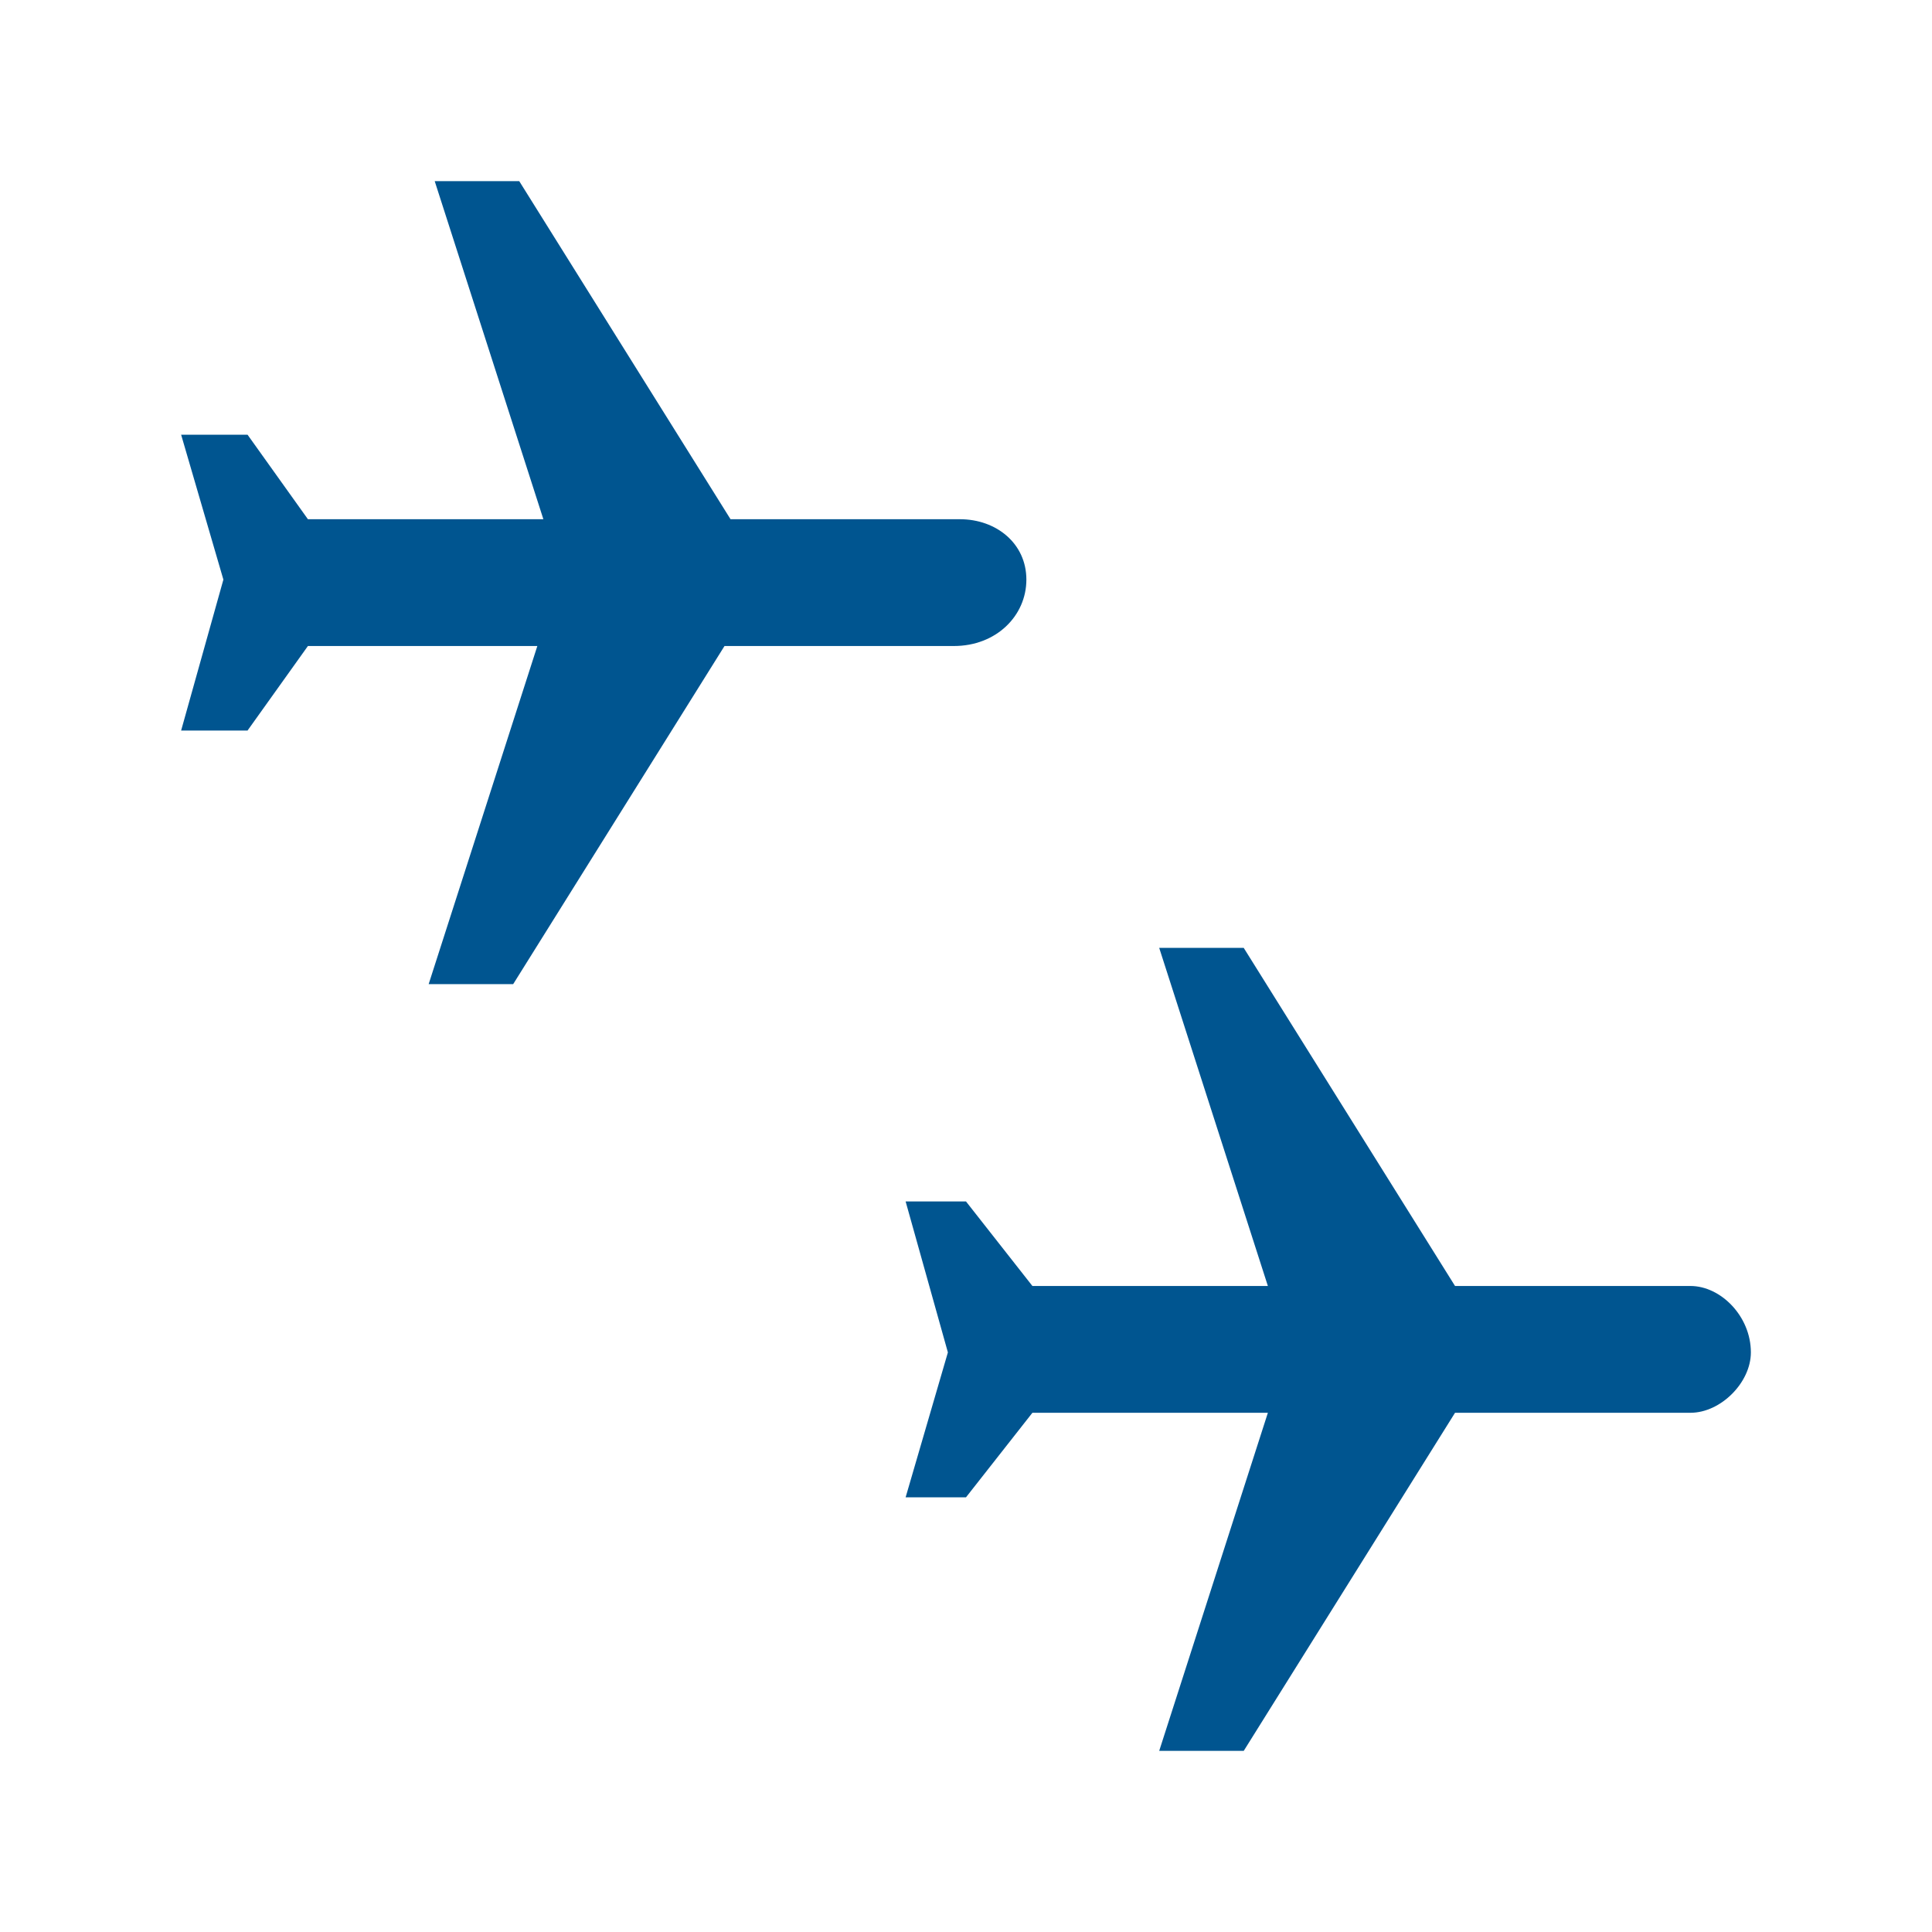 <?xml version="1.0" encoding="utf-8"?>
<!-- Generator: Adobe Illustrator 21.0.2, SVG Export Plug-In . SVG Version: 6.00 Build 0)  -->
<svg version="1.1" id="Icons" xmlns="http://www.w3.org/2000/svg" xmlns:xlink="http://www.w3.org/1999/xlink" x="0px" y="0px"
	 viewBox="0 0 32 32" style="enable-background:new 0 0 32 32;" xml:space="preserve">
<style type="text/css">
	.st0{fill:#005590;}
</style>
<g>
	<g id="flights">
		<path class="st0" d="M17,9.6c0-0.6-0.5-1-1.1-1h-3.8L8.6,3H7.2l1.8,5.6H5.1l-1-1.4H3l0.7,2.4L3,12.1h1.1l1-1.4h3.8l-1.8,5.6h1.4
			l3.5-5.6h3.8C16.5,10.7,17,10.2,17,9.6z"/>
	</g>
</g>
<g>
	<g id="flights_1_">
		<path class="st0" d="M29,22.4c0-0.6-0.5-1.1-1-1.1h-3.9l-3.5-5.6h-1.4l1.8,5.6h-3.9L16,19.9h-1l0.7,2.5L15,24.8h1l1.1-1.4H21
			L19.2,29h1.4l3.5-5.6H28C28.5,23.4,29,22.9,29,22.4z"/>
	</g>
</g>
</svg>
